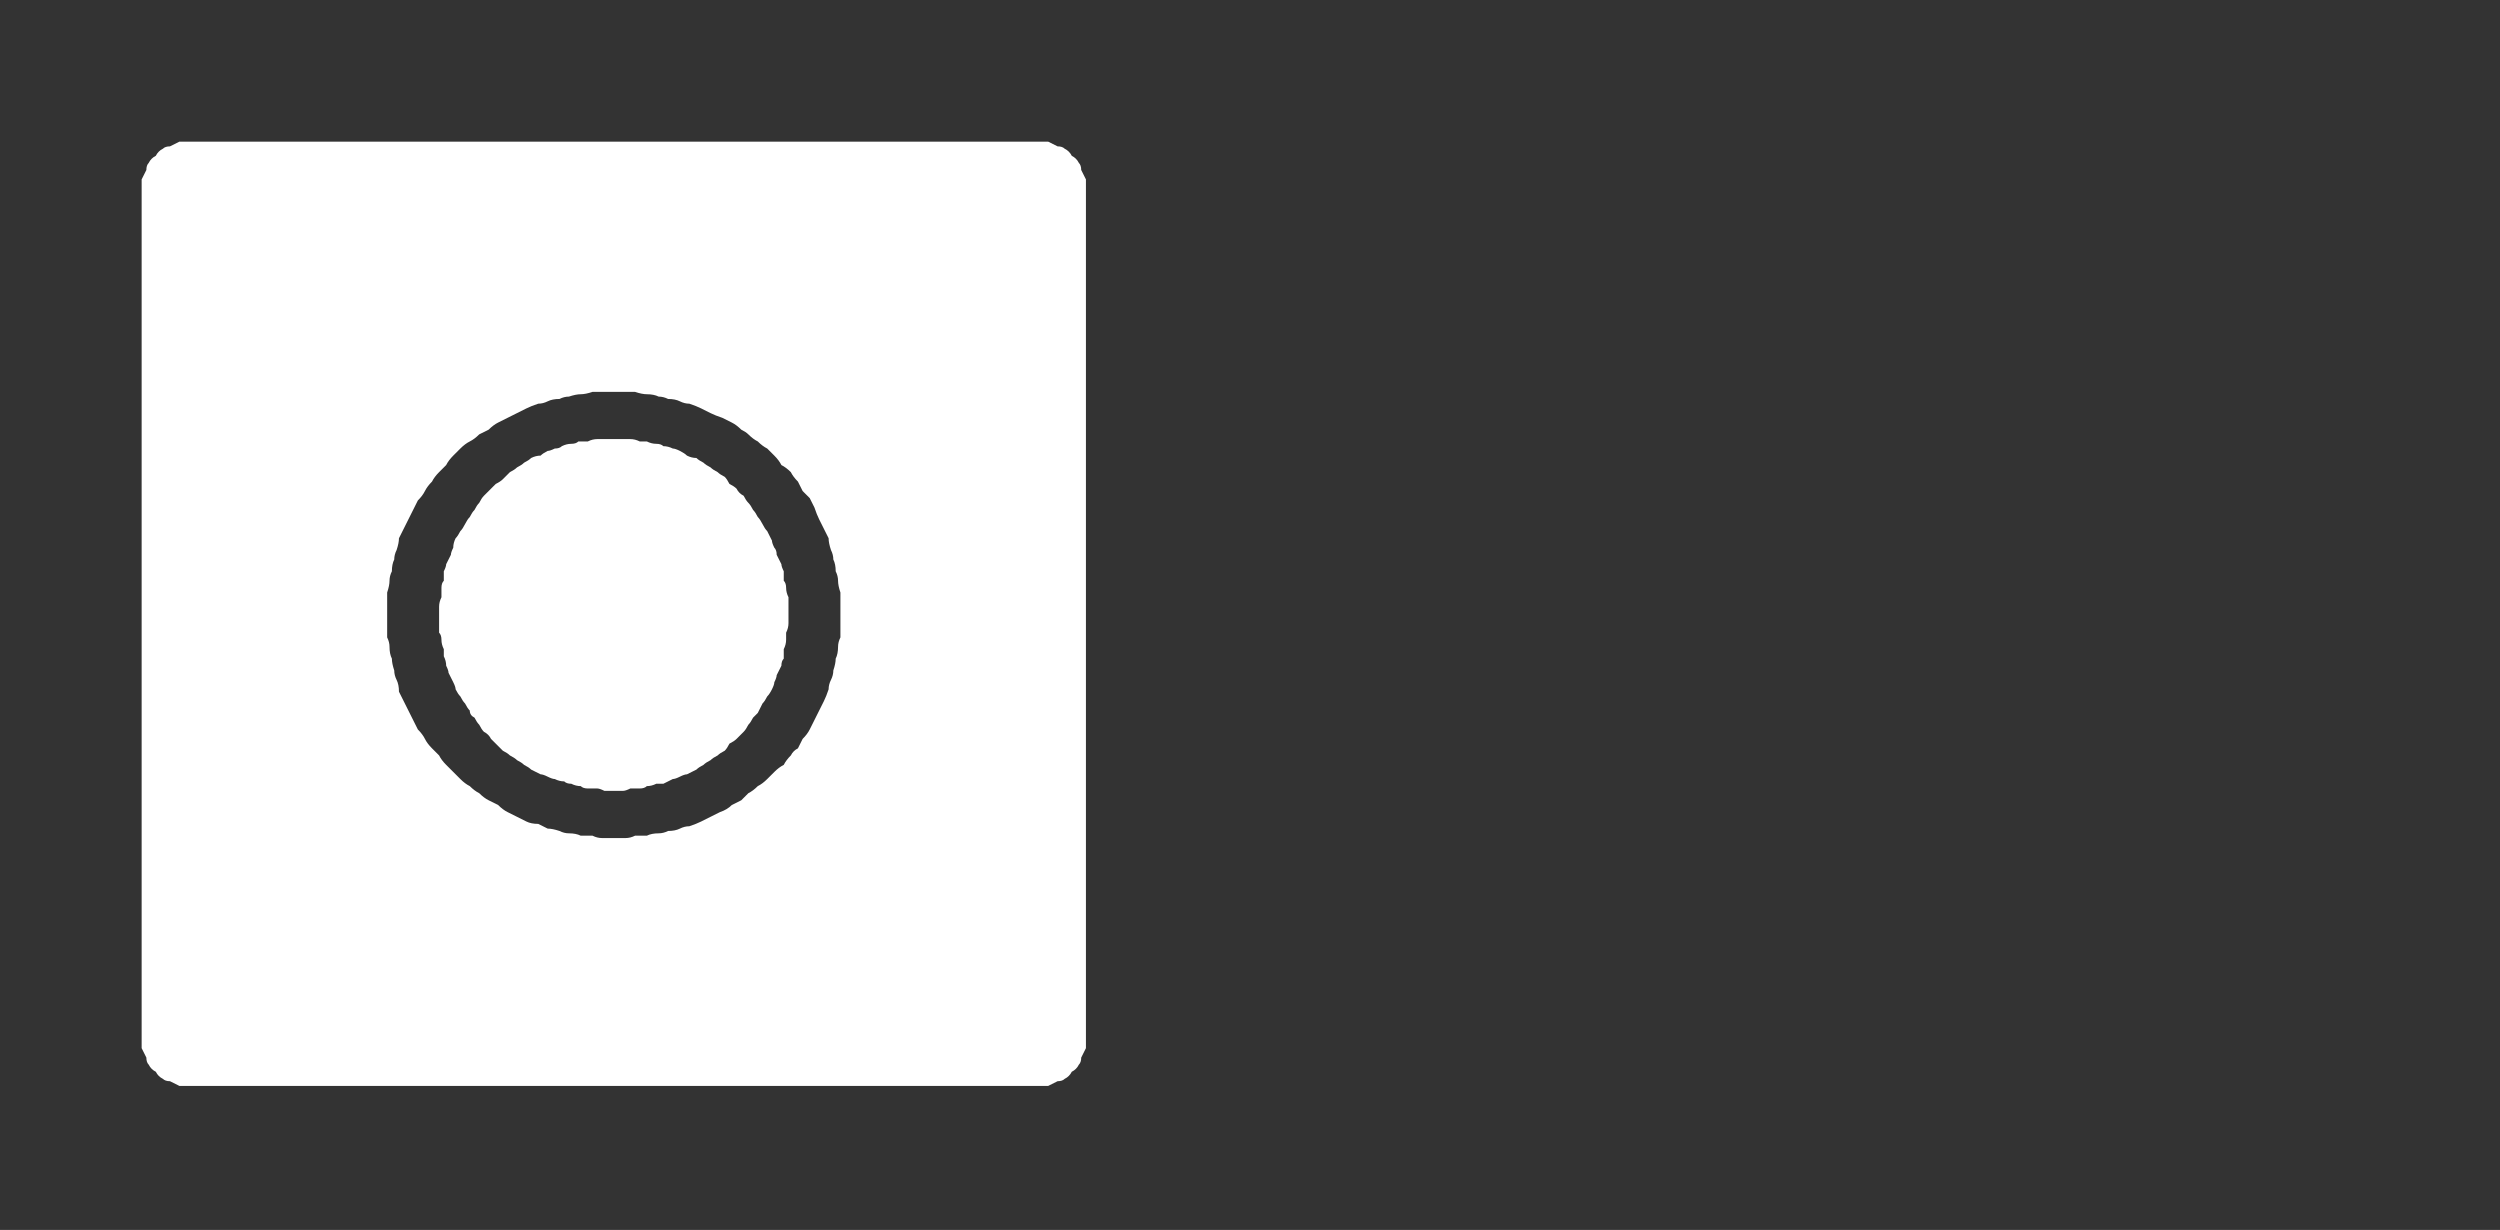 <?xml version="1.0" encoding="UTF-8" standalone="no"?>
<svg xmlns:ffdec="https://www.free-decompiler.com/flash" xmlns:xlink="http://www.w3.org/1999/xlink" ffdec:objectType="frame" height="26.05px" width="52.95px" xmlns="http://www.w3.org/2000/svg">
  <rect width="100%" height="100%" fill="#333333" stroke="none"/>
  <g transform="matrix(1.0, 0.0, 0.0, 1.0, 0.0, 0.0)">
    <use ffdec:characterId="3" height="26.0" transform="matrix(1.0, 0.0, 0.0, 1.0, 0.0, 0.0)" width="26.0" xlink:href="#shape0"/>
    <use ffdec:characterId="23" height="13.15" transform="matrix(1.0, 0.0, 0.0, 1.0, 10.55, 6.8)" width="6.7" xlink:href="#shape1"/>
    <use ffdec:characterId="177" height="26.0" transform="matrix(1.0, 0.0, 0.0, 1.0, 0.0, 0.0)" width="26.0" xlink:href="#shape2"/>
  </g>
  <defs>
    <g id="shape0" transform="matrix(1.0, 0.0, 0.0, 1.0, 0.0, 0.0)">
      <path d="M22.0 4.0 Q23.05 5.1 23.05 6.6 L23.05 19.4 Q23.05 20.85 22.0 22.0 20.85 23.05 19.4 23.05 L6.6 23.05 Q5.1 23.05 4.0 22.0 2.95 20.9 2.95 19.4 L2.95 6.6 Q2.95 5.1 4.0 4.0 5.1 2.9 6.6 2.9 L19.4 2.9 Q20.9 2.9 22.0 4.0 M26.0 6.6 L26.0 19.4 Q26.0 22.15 24.05 24.05 L23.95 24.15 Q22.1 26.0 19.4 26.0 L6.6 26.0 Q3.9 26.0 1.95 24.05 0.0 22.15 0.0 19.4 L0.0 6.6 Q0.0 3.9 1.95 1.95 3.9 0.0 6.6 0.0 L19.4 0.0 Q22.1 0.0 23.95 1.85 L24.05 1.95 Q26.0 3.9 26.0 6.6 M23.95 3.85 L23.15 2.8 Q21.55 1.3 19.4 1.3 L6.6 1.3 Q4.4 1.3 2.8 2.8 1.3 4.4 1.3 6.6 L1.3 19.4 Q1.3 21.55 2.8 23.15 4.4 24.7 6.6 24.7 L19.4 24.7 Q21.55 24.7 23.15 23.15 L23.95 22.15 Q24.7 20.9 24.7 19.4 L24.7 6.6 Q24.7 5.05 23.95 3.85" fill="#000000" fill-opacity="0.0" fill-rule="evenodd" stroke="none"/>
      <path d="M22.0 4.0 Q20.9 2.9 19.4 2.9 L6.6 2.9 Q5.1 2.9 4.0 4.0 2.95 5.1 2.95 6.6 L2.95 19.4 Q2.95 20.9 4.0 22.0 5.1 23.05 6.6 23.05 L19.4 23.05 Q20.85 23.05 22.0 22.0 23.05 20.85 23.05 19.4 L23.05 6.6 Q23.05 5.1 22.0 4.0 M23.95 3.85 Q24.7 5.05 24.7 6.6 L24.7 19.4 Q24.7 20.9 23.95 22.15 L23.15 23.15 Q21.55 24.7 19.4 24.7 L6.6 24.7 Q4.4 24.7 2.8 23.15 1.3 21.55 1.3 19.4 L1.3 6.6 Q1.3 4.4 2.8 2.8 4.4 1.3 6.6 1.3 L19.4 1.3 Q21.55 1.3 23.15 2.8 L23.95 3.85" fill="#a6a8ab" fill-opacity="0.0" fill-rule="evenodd" stroke="none"/>
    </g>
    <g id="shape1" transform="matrix(1.0, 0.0, 0.0, 1.0, 0.0, 0.0)">
      <path d="M4.35 2.3 Q4.0 1.65 3.35 1.6 2.7 1.65 2.35 2.3 2.0 2.95 1.9 4.1 L1.8 6.6 1.9 9.1 Q2.0 10.2 2.35 10.9 2.7 11.55 3.35 11.55 4.0 11.55 4.35 10.9 L4.8 9.1 4.9 6.6 4.8 4.1 4.35 2.3 M3.35 0.0 Q4.35 0.05 4.95 0.45 L5.95 1.65 6.45 3.3 6.65 5.0 6.7 6.6 6.65 8.15 6.45 9.9 5.95 11.5 4.95 12.7 Q4.35 13.15 3.35 13.15 2.35 13.15 1.75 12.7 1.1 12.25 0.75 11.5 L0.25 9.9 0.05 8.15 0.0 6.6 0.05 5.0 0.25 3.3 Q0.4 2.4 0.75 1.65 1.1 0.9 1.75 0.45 2.35 0.05 3.35 0.0" fill="#000000" fill-opacity="0.0" fill-rule="evenodd" stroke="none"/>
    </g>
    <g id="shape2" transform="matrix(1.0, 0.0, 0.0, 1.0, 0.0, 0.0)">
      <path d="M4.0 3.0 Q3.9 3.0 3.8 3.0 3.7 3.05 3.6 3.1 3.5 3.1 3.45 3.15 3.35 3.2 3.3 3.3 3.2 3.35 3.15 3.45 3.1 3.5 3.1 3.6 3.05 3.7 3.0 3.8 3.0 3.9 3.0 4.0 L3.0 22.0 Q3.0 22.1 3.0 22.2 3.05 22.3 3.1 22.4 3.1 22.5 3.15 22.55 3.2 22.65 3.3 22.7 3.35 22.8 3.45 22.85 3.5 22.9 3.6 22.9 3.7 22.95 3.8 23.0 3.9 23.0 4.0 23.0 L22.0 23.0 Q22.1 23.0 22.2 23.0 22.3 22.95 22.4 22.9 22.5 22.9 22.55 22.85 22.65 22.8 22.7 22.7 22.8 22.65 22.85 22.55 22.9 22.5 22.9 22.4 22.95 22.3 23.0 22.2 23.0 22.1 23.0 22.0 L23.0 4.0 Q23.0 3.9 23.0 3.8 22.95 3.7 22.9 3.6 22.9 3.5 22.85 3.45 22.8 3.35 22.7 3.3 22.65 3.2 22.55 3.15 22.5 3.1 22.4 3.1 22.3 3.05 22.2 3.0 22.1 3.0 22.0 3.0 L4.0 3.0 4.0 3.0 M13.0 8.3 Q13.1 8.3 13.25 8.3 13.35 8.3 13.45 8.3 13.6 8.35 13.7 8.35 13.85 8.35 13.95 8.4 14.05 8.4 14.15 8.45 14.3 8.45 14.4 8.5 14.5 8.55 14.6 8.55 14.75 8.6 14.85 8.65 14.95 8.7 15.05 8.75 15.15 8.8 15.3 8.85 15.4 8.9 15.5 8.95 15.6 9.0 15.7 9.1 15.8 9.15 15.85 9.2 15.95 9.3 16.05 9.35 16.15 9.45 16.25 9.5 16.35 9.6 16.4 9.65 16.5 9.75 16.55 9.85 16.65 9.9 16.75 10.0 16.8 10.1 16.9 10.2 16.95 10.3 17.0 10.4 17.1 10.5 17.15 10.55 17.2 10.65 17.25 10.75 17.3 10.9 17.35 11.0 17.4 11.1 17.45 11.2 17.5 11.3 17.55 11.4 17.55 11.5 17.6 11.65 17.65 11.75 17.65 11.85 17.7 11.95 17.7 12.1 17.75 12.2 17.75 12.3 17.75 12.4 17.8 12.55 17.8 12.65 17.8 12.8 17.8 12.9 17.8 13.0 17.8 13.1 17.8 13.25 17.8 13.35 17.8 13.5 17.75 13.6 17.75 13.7 17.75 13.85 17.7 13.95 17.7 14.05 17.65 14.2 17.65 14.3 17.6 14.4 17.55 14.5 17.55 14.6 17.5 14.75 17.45 14.85 17.4 14.95 17.35 15.05 17.3 15.15 17.25 15.25 17.2 15.35 17.15 15.45 17.1 15.55 17.0 15.65 16.95 15.75 16.9 15.85 16.8 15.9 16.75 16.0 16.65 16.1 16.6 16.2 16.5 16.25 16.4 16.35 16.3 16.45 16.25 16.5 16.15 16.6 16.05 16.65 15.95 16.75 15.85 16.8 15.75 16.9 15.7 16.95 15.6 17.0 15.5 17.05 15.4 17.15 15.25 17.2 15.15 17.25 15.05 17.3 14.95 17.35 14.85 17.4 14.75 17.45 14.6 17.5 14.5 17.5 14.4 17.55 14.3 17.6 14.15 17.6 14.05 17.65 13.95 17.65 13.8 17.65 13.7 17.7 13.6 17.7 13.45 17.7 13.35 17.75 13.25 17.75 13.1 17.75 13.0 17.75 12.9 17.75 12.75 17.75 12.65 17.75 12.55 17.7 12.4 17.7 12.3 17.7 12.2 17.65 12.05 17.65 11.95 17.65 11.85 17.6 11.7 17.55 11.6 17.55 11.5 17.5 11.4 17.45 11.25 17.45 11.15 17.4 11.05 17.35 10.95 17.3 10.85 17.25 10.75 17.2 10.65 17.15 10.55 17.05 10.45 17.0 10.35 16.95 10.25 16.9 10.15 16.8 10.05 16.75 9.95 16.65 9.85 16.6 9.75 16.5 9.7 16.45 9.6 16.35 9.5 16.25 9.45 16.2 9.35 16.1 9.3 16.0 9.2 15.9 9.15 15.85 9.05 15.75 9.0 15.65 8.95 15.55 8.85 15.45 8.8 15.35 8.75 15.25 8.7 15.15 8.65 15.05 8.6 14.95 8.55 14.85 8.5 14.75 8.45 14.65 8.45 14.5 8.4 14.4 8.35 14.3 8.35 14.2 8.3 14.05 8.3 13.95 8.25 13.85 8.25 13.7 8.25 13.6 8.2 13.5 8.2 13.35 8.2 13.25 8.2 13.15 8.2 13.0 8.2 12.9 8.2 12.75 8.2 12.65 8.2 12.55 8.25 12.4 8.25 12.3 8.25 12.2 8.3 12.1 8.3 11.95 8.35 11.85 8.35 11.75 8.4 11.65 8.45 11.5 8.45 11.4 8.5 11.3 8.55 11.2 8.6 11.1 8.65 11.0 8.7 10.9 8.75 10.8 8.8 10.7 8.85 10.6 8.95 10.5 9.0 10.4 9.05 10.3 9.15 10.2 9.2 10.1 9.3 10.0 9.35 9.95 9.45 9.85 9.5 9.75 9.6 9.65 9.7 9.55 9.75 9.5 9.85 9.4 9.95 9.35 10.05 9.3 10.15 9.2 10.25 9.15 10.35 9.1 10.45 9.0 10.55 8.95 10.65 8.9 10.75 8.85 10.85 8.8 10.95 8.75 11.05 8.7 11.15 8.65 11.25 8.6 11.4 8.55 11.5 8.55 11.6 8.5 11.7 8.45 11.85 8.45 11.95 8.4 12.05 8.4 12.2 8.35 12.3 8.35 12.4 8.35 12.55 8.3 12.65 8.3 12.75 8.3 12.9 8.3 13.0 8.3 L13.0 8.3 M13.0 9.3 Q12.9 9.3 12.8 9.3 12.7 9.3 12.65 9.3 12.55 9.3 12.45 9.35 12.35 9.35 12.25 9.35 12.2 9.4 12.1 9.4 12.0 9.4 11.9 9.45 11.85 9.5 11.75 9.5 11.65 9.55 11.6 9.55 11.5 9.6 11.45 9.65 11.35 9.65 11.25 9.7 11.2 9.75 11.1 9.8 11.05 9.85 10.95 9.9 10.9 9.95 10.8 10.0 10.75 10.05 10.65 10.15 10.6 10.2 10.5 10.25 10.45 10.3 10.4 10.35 10.35 10.4 10.25 10.5 10.2 10.55 10.15 10.65 10.1 10.7 10.05 10.8 10.0 10.85 9.95 10.95 9.9 11.0 9.85 11.1 9.8 11.2 9.75 11.25 9.7 11.35 9.65 11.4 9.6 11.5 9.6 11.6 9.55 11.7 9.55 11.75 9.5 11.85 9.45 11.95 9.45 12.0 9.4 12.1 9.4 12.2 9.4 12.3 9.35 12.35 9.35 12.45 9.35 12.55 9.35 12.65 9.3 12.75 9.3 12.85 9.3 12.9 9.3 13.0 9.3 13.1 9.3 13.2 9.3 13.3 9.3 13.4 9.35 13.45 9.35 13.55 9.35 13.65 9.4 13.75 9.4 13.85 9.4 13.9 9.45 14.0 9.45 14.1 9.5 14.2 9.5 14.25 9.55 14.35 9.6 14.45 9.65 14.55 9.65 14.6 9.7 14.7 9.75 14.75 9.8 14.85 9.85 14.9 9.9 15.0 9.95 15.05 9.95 15.15 10.05 15.2 10.1 15.3 10.15 15.35 10.2 15.45 10.25 15.5 10.35 15.55 10.4 15.65 10.45 15.7 10.55 15.8 10.6 15.85 10.65 15.9 10.75 15.95 10.8 16.0 10.9 16.05 10.95 16.1 11.05 16.15 11.1 16.2 11.2 16.25 11.25 16.3 11.35 16.35 11.45 16.4 11.5 16.4 11.6 16.45 11.7 16.5 11.75 16.5 11.85 16.55 11.95 16.55 12.0 16.6 12.1 16.6 12.2 16.65 12.3 16.65 12.35 16.7 12.45 16.7 12.55 16.7 12.65 16.7 12.7 16.7 12.8 16.75 12.9 16.75 13.0 16.75 13.1 16.75 13.2 16.75 13.25 16.75 13.35 16.7 13.45 16.7 13.55 16.7 13.65 16.7 13.7 16.65 13.8 16.65 13.9 16.6 14.0 16.6 14.05 16.6 14.15 16.55 14.25 16.5 14.3 16.5 14.4 16.45 14.5 16.4 14.55 16.4 14.65 16.35 14.75 16.3 14.8 16.25 14.9 16.2 14.95 16.15 15.05 16.1 15.1 16.05 15.2 16.0 15.25 15.95 15.35 15.9 15.4 15.85 15.45 15.75 15.55 15.7 15.6 15.65 15.65 15.6 15.75 15.5 15.8 15.45 15.85 15.35 15.9 15.3 15.95 15.2 16.0 15.15 16.05 15.1 16.1 15.0 16.15 14.9 16.2 14.85 16.25 14.75 16.3 14.7 16.35 14.6 16.4 14.5 16.4 14.45 16.45 14.35 16.45 14.3 16.5 14.2 16.55 14.1 16.55 14.0 16.6 13.95 16.6 13.85 16.6 13.75 16.65 13.65 16.65 13.55 16.65 13.5 16.65 13.4 16.7 13.3 16.7 13.2 16.7 13.1 16.7 13.0 16.7 12.9 16.7 12.8 16.7 12.75 16.7 12.65 16.65 12.55 16.65 12.45 16.65 12.35 16.6 12.3 16.6 12.2 16.6 12.1 16.55 12.0 16.55 11.95 16.5 11.85 16.45 11.75 16.45 11.65 16.4 11.6 16.35 11.5 16.35 11.45 16.3 11.35 16.25 11.25 16.2 11.2 16.15 11.1 16.1 11.0 16.05 10.95 16.0 10.85 15.95 10.8 15.9 10.7 15.85 10.65 15.8 10.6 15.75 10.5 15.65 10.45 15.6 10.35 15.55 10.3 15.45 10.25 15.4 10.15 15.35 10.1 15.25 10.05 15.2 10.0 15.1 9.95 15.05 9.9 14.95 9.85 14.9 9.8 14.8 9.75 14.75 9.7 14.65 9.7 14.55 9.65 14.5 9.6 14.4 9.55 14.3 9.5 14.25 9.5 14.15 9.45 14.05 9.45 14.0 9.4 13.9 9.4 13.8 9.4 13.7 9.35 13.65 9.35 13.55 9.35 13.45 9.3 13.35 9.3 13.3 9.3 13.2 9.3 13.1 9.3 13.0 9.3 L13.0 9.3" fill="#ffffff" fill-rule="evenodd" stroke="none"/>
    </g>
  </defs>
</svg>
